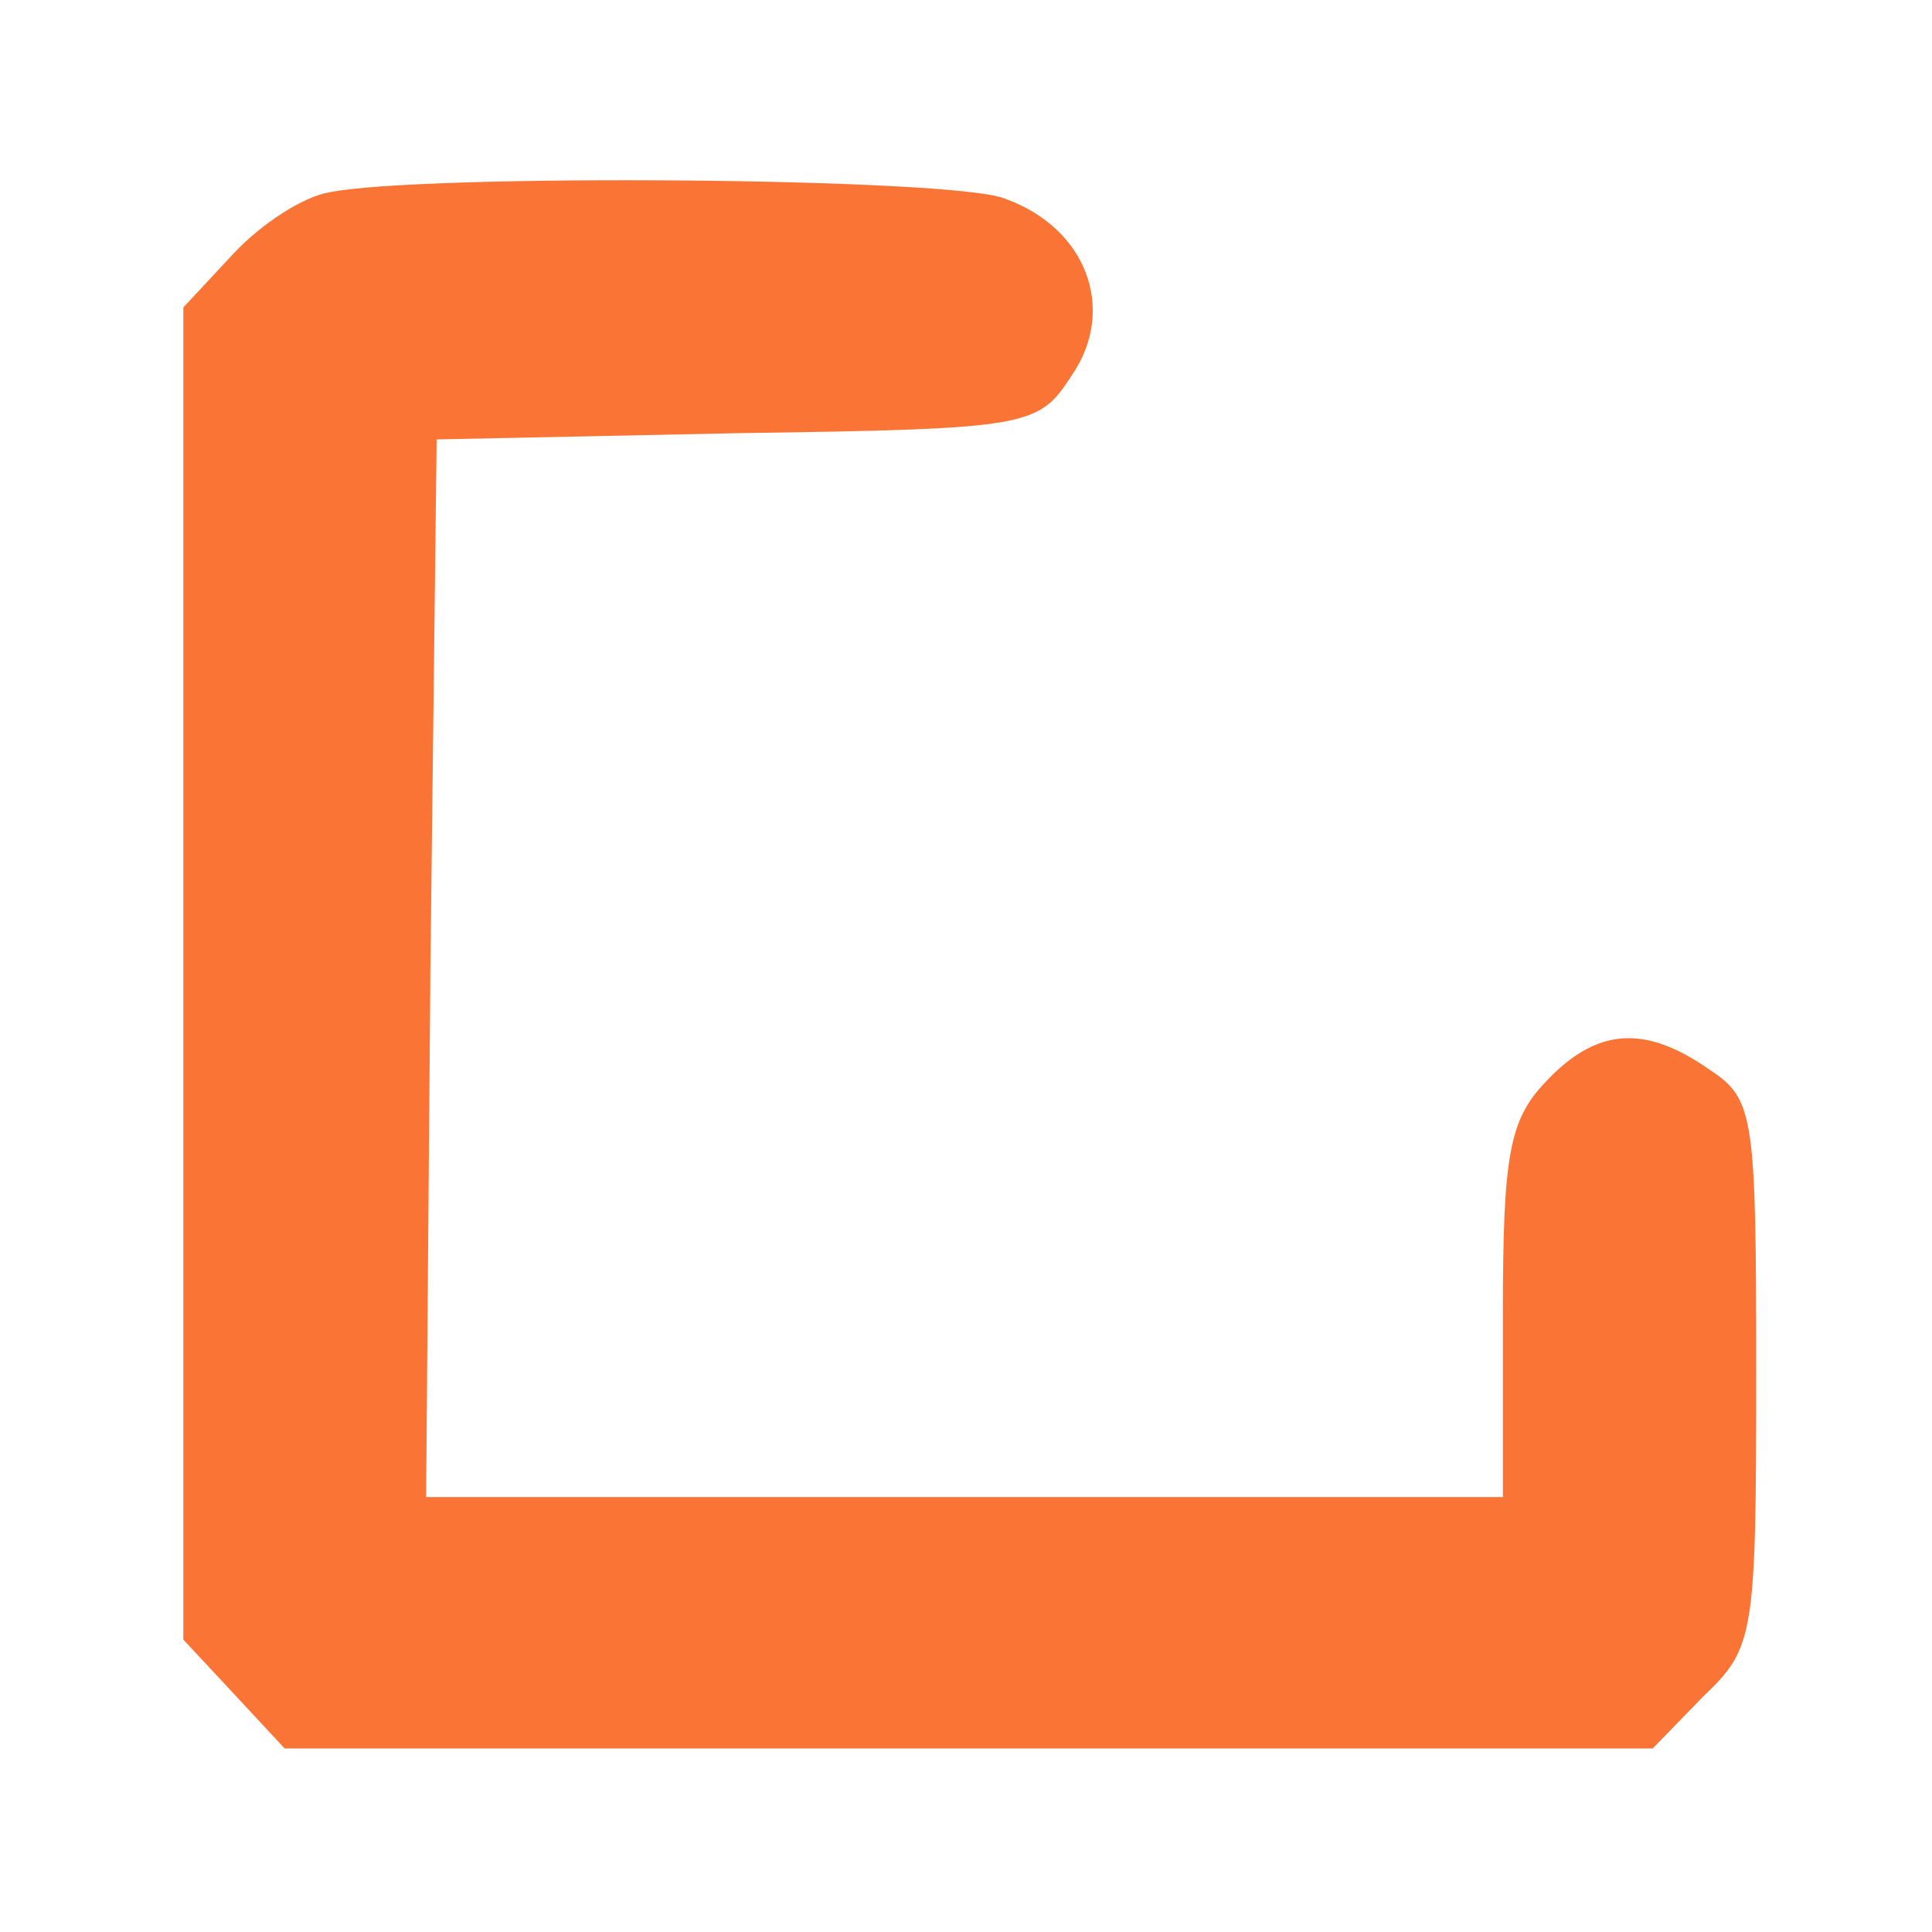 <svg width="9" height="9" viewBox="0 0 9 9" fill="none" xmlns="http://www.w3.org/2000/svg">
<path d="M1.533 0.896C1.415 0.915 1.218 1.042 1.09 1.179L0.854 1.432V4.535V7.638L1.09 7.891L1.326 8.145H4.513H7.699L7.936 7.901C8.172 7.677 8.181 7.618 8.181 6.399C8.181 5.198 8.172 5.12 7.965 4.984C7.66 4.769 7.434 4.789 7.198 5.042C7.031 5.218 7.001 5.384 7.001 6.116V6.974H4.493H1.985L2.005 4.506L2.034 2.047L3.431 2.018C4.808 1.998 4.837 1.989 4.995 1.745C5.201 1.442 5.064 1.062 4.68 0.925C4.444 0.827 1.965 0.808 1.533 0.896Z" fill="#FA7436"/>
</svg>
